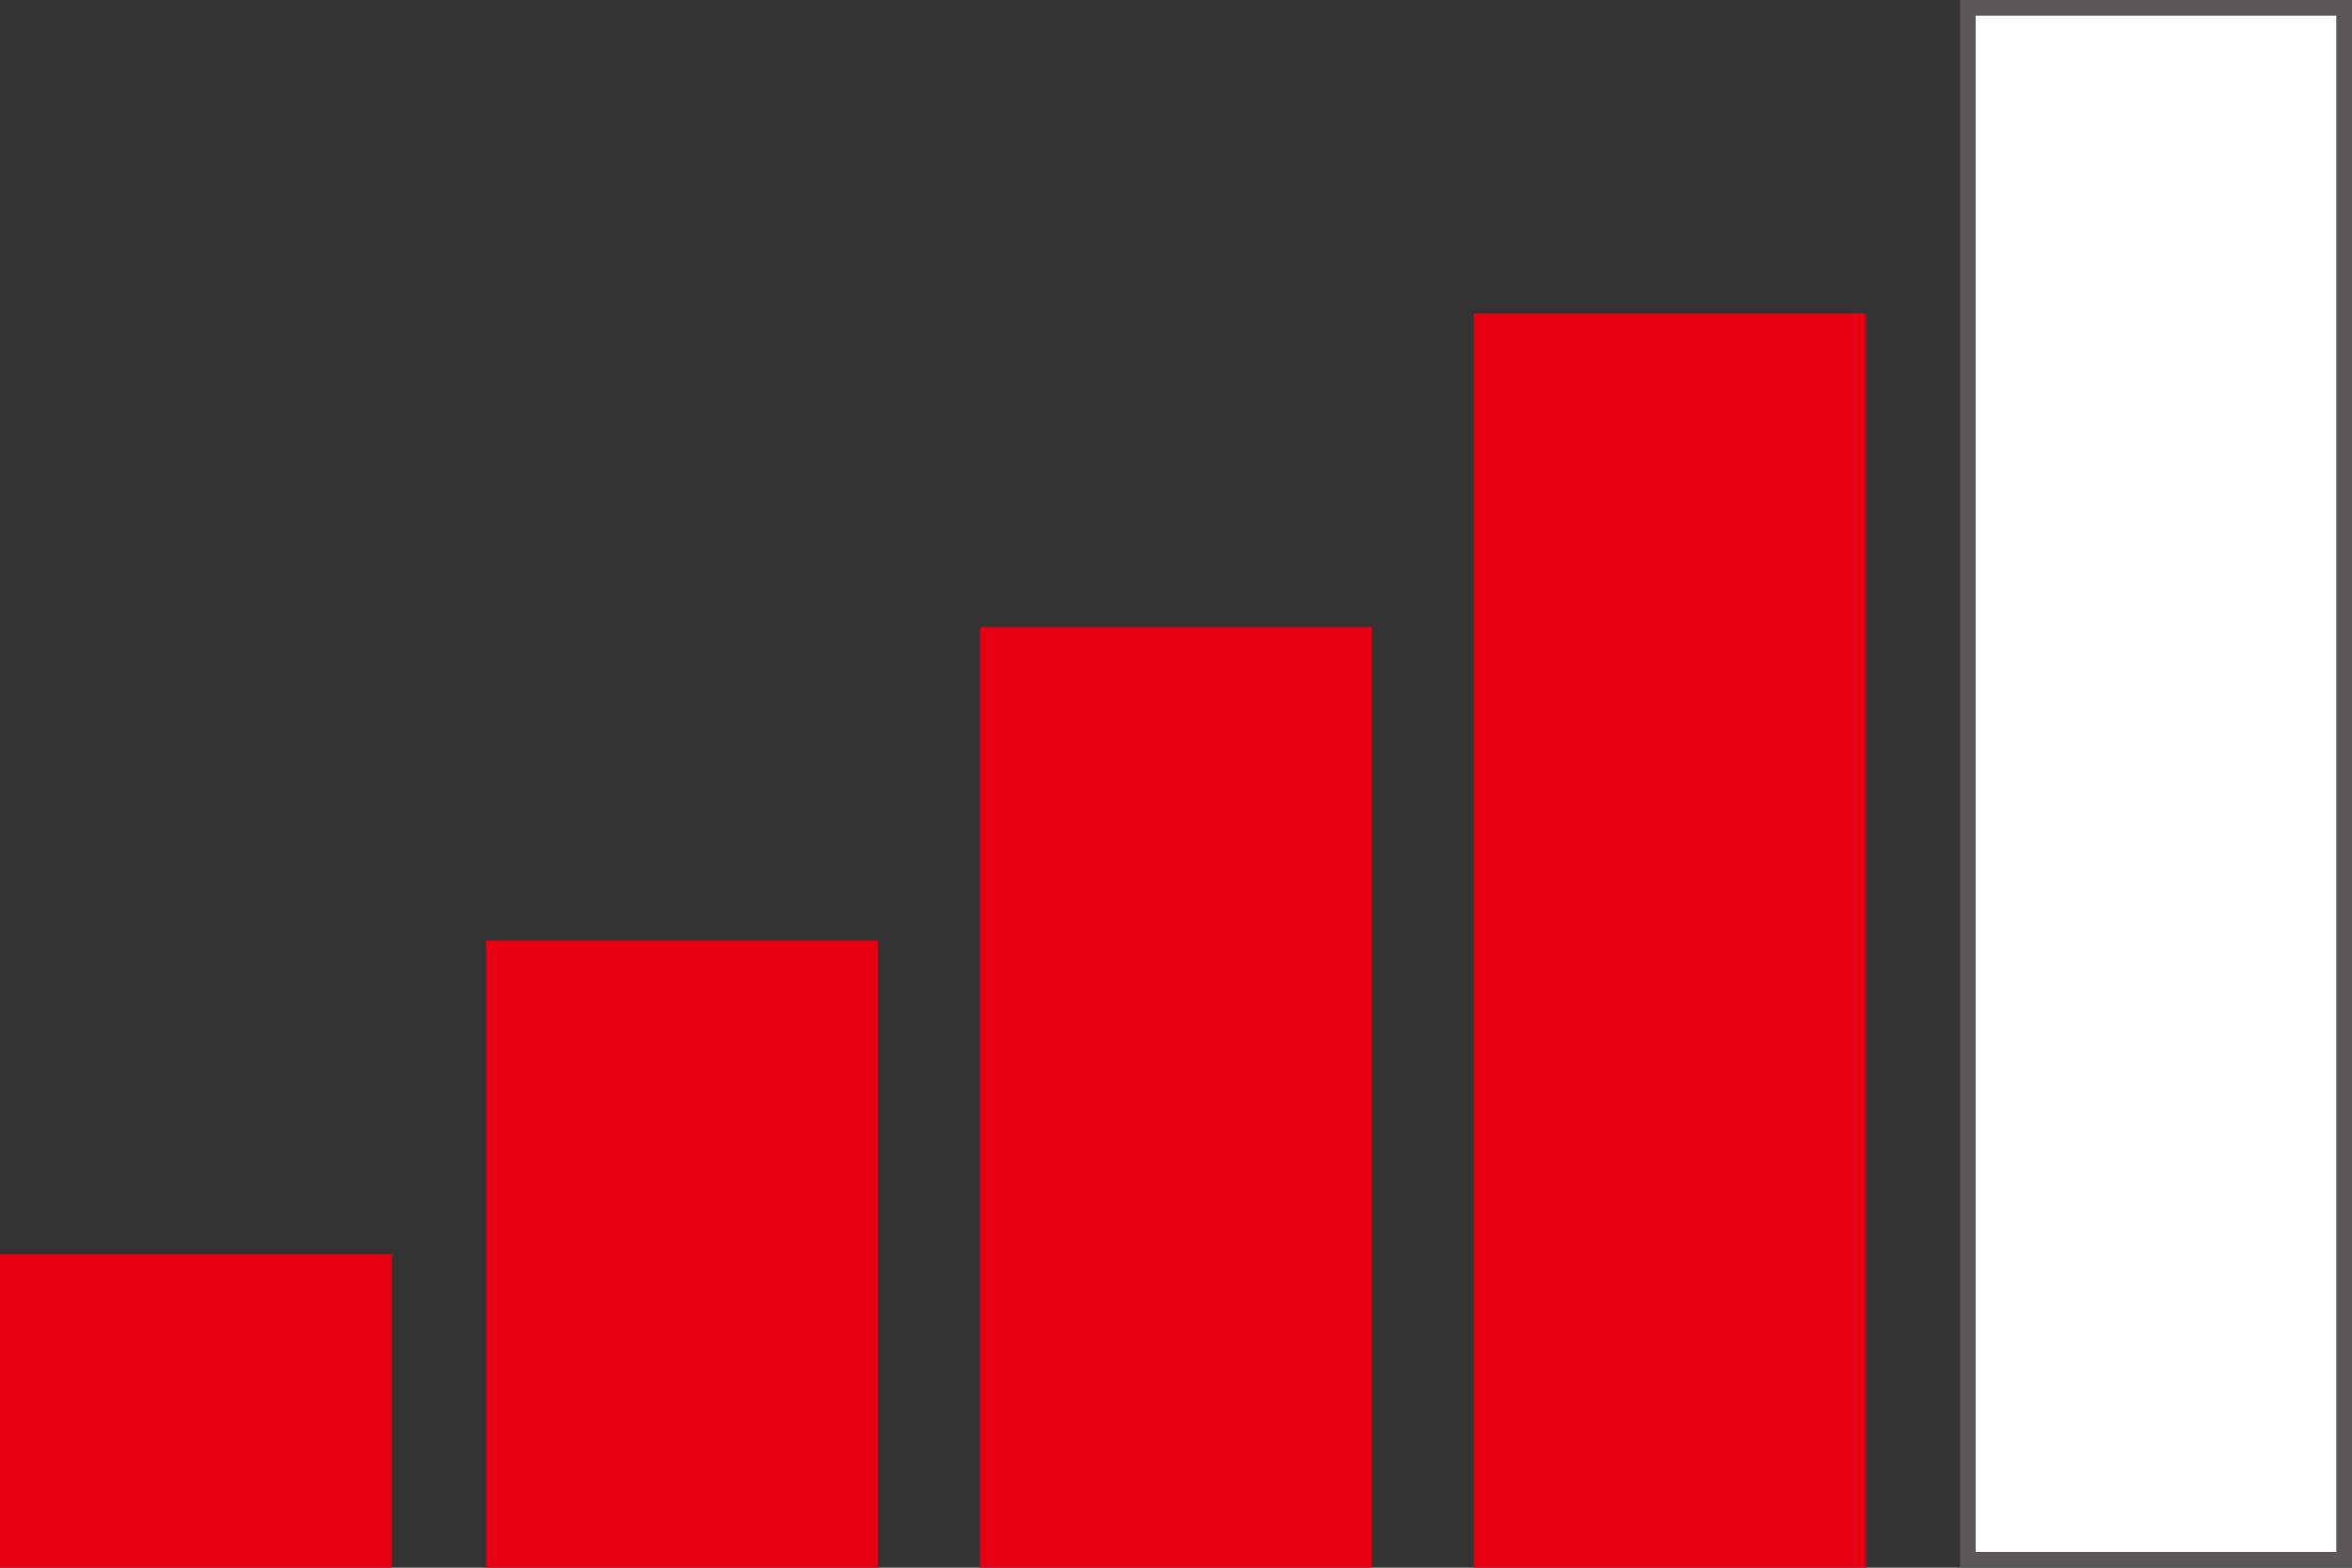 <?xml version="1.0" encoding="utf-8"?>
<!-- Generator: Adobe Illustrator 20.0.0, SVG Export Plug-In . SVG Version: 6.00 Build 0)  -->
<svg version="1.1" id="圖層_1" xmlns="http://www.w3.org/2000/svg" xmlns:xlink="http://www.w3.org/1999/xlink" x="0px" y="0px"
	 viewBox="0 0 30 20" style="enable-background:new 0 0 30 20;" xml:space="preserve">
<rect x="0" y="0" width="30" height="20" fill="#333333" stroke="none"/>
<style type="text/css">
	.st0{fill:#FFFFFF;}
	.st1{fill:#595757;}
	.st2{fill:#FCC800;}
	.st3{fill:#E60012;}
</style>
<g>
	<rect x="25.1" y="0.1" class="st0" width="4.8" height="19.8"/>
	<g>
		<path class="st1" d="M29.8,0.2v19.6h-4.6V0.2H29.8 M30,0h-5v20h5V0L30,0z"/>
	</g>
</g>
<rect x="18.8" y="4" class="st3" width="5" height="16"/>
<rect x="12.5" y="8" class="st3" width="5" height="12"/>
<rect x="6.2" y="12" class="st3" width="5" height="8"/>
<rect y="16" class="st3" width="5" height="4"/>
</svg>
